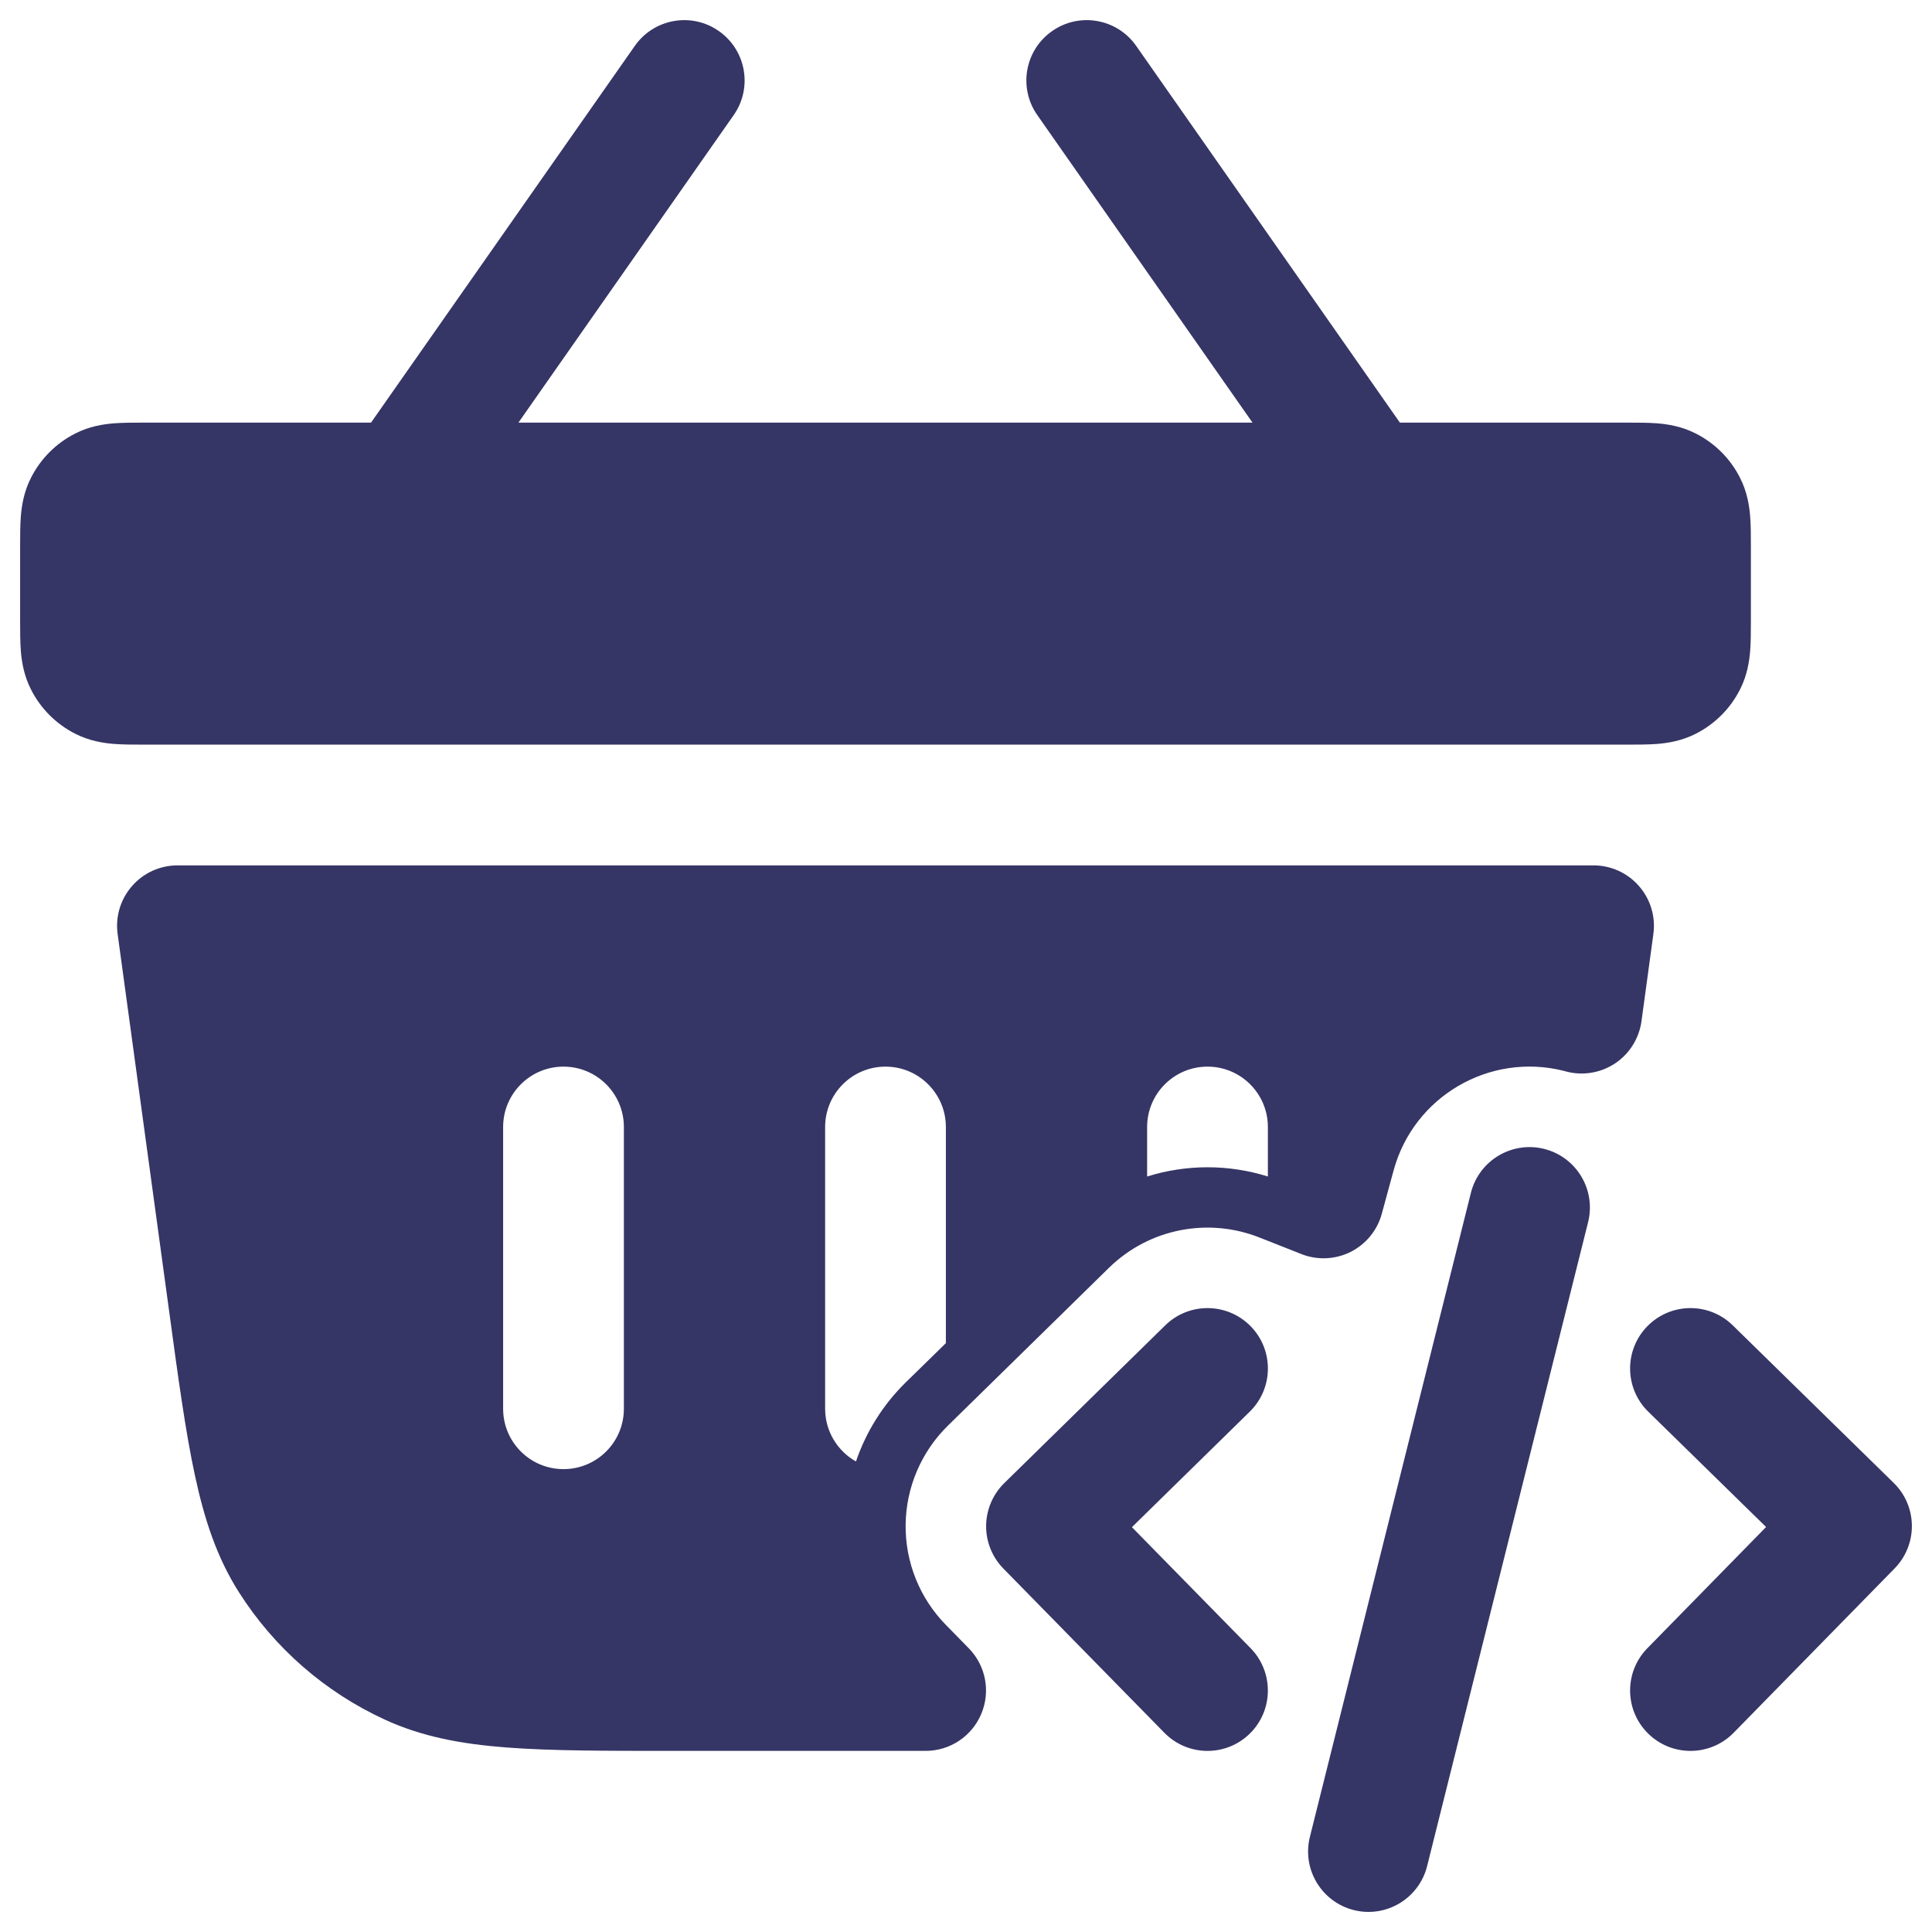 <svg width="24" height="24" viewBox="0 0 24 24" fill="none" xmlns="http://www.w3.org/2000/svg">
<g clip-path="url(#clip0_9001_288178)">
<path d="M9.114 1.43C9.352 1.091 9.269 0.623 8.93 0.386C8.591 0.148 8.123 0.231 7.886 0.57L4.609 5.25L1.78 5.25C1.658 5.25 1.525 5.25 1.411 5.259C1.281 5.27 1.109 5.296 0.933 5.386C0.697 5.506 0.506 5.697 0.386 5.933C0.296 6.109 0.27 6.281 0.259 6.411C0.25 6.525 0.25 6.658 0.25 6.78V7.72C0.25 7.842 0.25 7.975 0.259 8.089C0.27 8.219 0.296 8.391 0.386 8.567C0.506 8.803 0.697 8.994 0.933 9.114C1.109 9.204 1.281 9.23 1.411 9.241C1.525 9.25 1.658 9.25 1.78 9.25H20.22C20.342 9.25 20.475 9.25 20.59 9.241C20.719 9.23 20.891 9.204 21.067 9.114C21.303 8.994 21.494 8.803 21.614 8.567C21.704 8.391 21.73 8.219 21.741 8.089C21.75 7.975 21.75 7.842 21.75 7.72V6.78C21.75 6.658 21.75 6.525 21.741 6.411C21.73 6.281 21.704 6.109 21.614 5.933C21.494 5.697 21.303 5.506 21.067 5.386C20.891 5.296 20.719 5.27 20.59 5.259C20.475 5.25 20.342 5.25 20.22 5.25L17.39 5.25L14.114 0.57C13.877 0.231 13.409 0.148 13.07 0.386C12.73 0.623 12.648 1.091 12.886 1.43L15.559 5.25L6.44 5.25L9.114 1.43Z" fill="#353566"/>
<path fill-rule="evenodd" clip-rule="evenodd" d="M2.205 10.75C1.988 10.75 1.782 10.844 1.64 11.007C1.497 11.17 1.432 11.387 1.461 11.601L2.101 16.288C2.214 17.121 2.305 17.788 2.421 18.326C2.54 18.88 2.696 19.352 2.968 19.779C3.407 20.471 4.037 21.02 4.781 21.362C5.242 21.574 5.73 21.665 6.295 21.708C6.844 21.75 7.517 21.75 8.358 21.75H11.499C11.801 21.75 12.073 21.569 12.19 21.29C12.307 21.012 12.246 20.691 12.034 20.475L11.75 20.185C11.425 19.854 11.245 19.407 11.25 18.942C11.255 18.478 11.444 18.035 11.775 17.71L13.775 15.75C14.284 15.252 15.02 15.125 15.646 15.373L16.165 15.578C16.364 15.657 16.586 15.647 16.777 15.552C16.968 15.456 17.109 15.284 17.165 15.078L17.312 14.539C17.561 13.623 18.499 13.071 19.424 13.302L19.453 13.31C19.662 13.366 19.883 13.329 20.063 13.21C20.242 13.091 20.361 12.9 20.391 12.687L20.539 11.601C20.568 11.387 20.503 11.17 20.36 11.007C20.218 10.844 20.012 10.75 19.796 10.75H2.205ZM7 13.25C7.414 13.25 7.75 13.586 7.75 14L7.75 17.5C7.75 17.915 7.414 18.25 7 18.25C6.586 18.25 6.25 17.915 6.25 17.5L6.25 14C6.25 13.586 6.586 13.25 7 13.25ZM11.75 16.685L11.75 14C11.75 13.586 11.414 13.25 11 13.25C10.586 13.25 10.25 13.586 10.25 14L10.25 17.5C10.25 17.781 10.405 18.026 10.633 18.155C10.758 17.788 10.968 17.451 11.25 17.174L11.75 16.685ZM15.75 14.615L15.75 14C15.75 13.586 15.414 13.25 15 13.25C14.586 13.25 14.25 13.586 14.25 14L14.25 14.615C14.738 14.462 15.263 14.462 15.75 14.615Z" fill="#353566"/>
<path d="M15.536 16.475C15.826 16.771 15.821 17.246 15.525 17.536L14.061 18.971L15.536 20.475C15.825 20.771 15.821 21.246 15.525 21.536C15.229 21.826 14.754 21.821 14.464 21.525L12.464 19.485C12.325 19.343 12.248 19.151 12.25 18.953C12.252 18.754 12.333 18.564 12.475 18.424L14.475 16.464C14.771 16.174 15.246 16.179 15.536 16.475Z" fill="#353566"/>
<path d="M20.464 16.475C20.754 16.179 21.229 16.174 21.525 16.464L23.525 18.422C23.667 18.561 23.748 18.751 23.75 18.95C23.752 19.149 23.675 19.341 23.536 19.483L21.536 21.525C21.246 21.821 20.771 21.826 20.475 21.536C20.179 21.246 20.174 20.771 20.464 20.475L21.939 18.969L20.475 17.536C20.179 17.246 20.174 16.771 20.464 16.475Z" fill="#353566"/>
<path d="M19.182 14.272C19.584 14.373 19.828 14.78 19.728 15.182L17.728 23.182C17.627 23.584 17.22 23.828 16.818 23.728C16.416 23.627 16.172 23.22 16.272 22.818L18.272 14.818C18.373 14.416 18.78 14.172 19.182 14.272Z" fill="#353566"/>
</g>
<defs>
<clipPath id="clip0_9001_288178">
<rect width="24" height="24" fill="white"/>
</clipPath>
</defs>
</svg>
